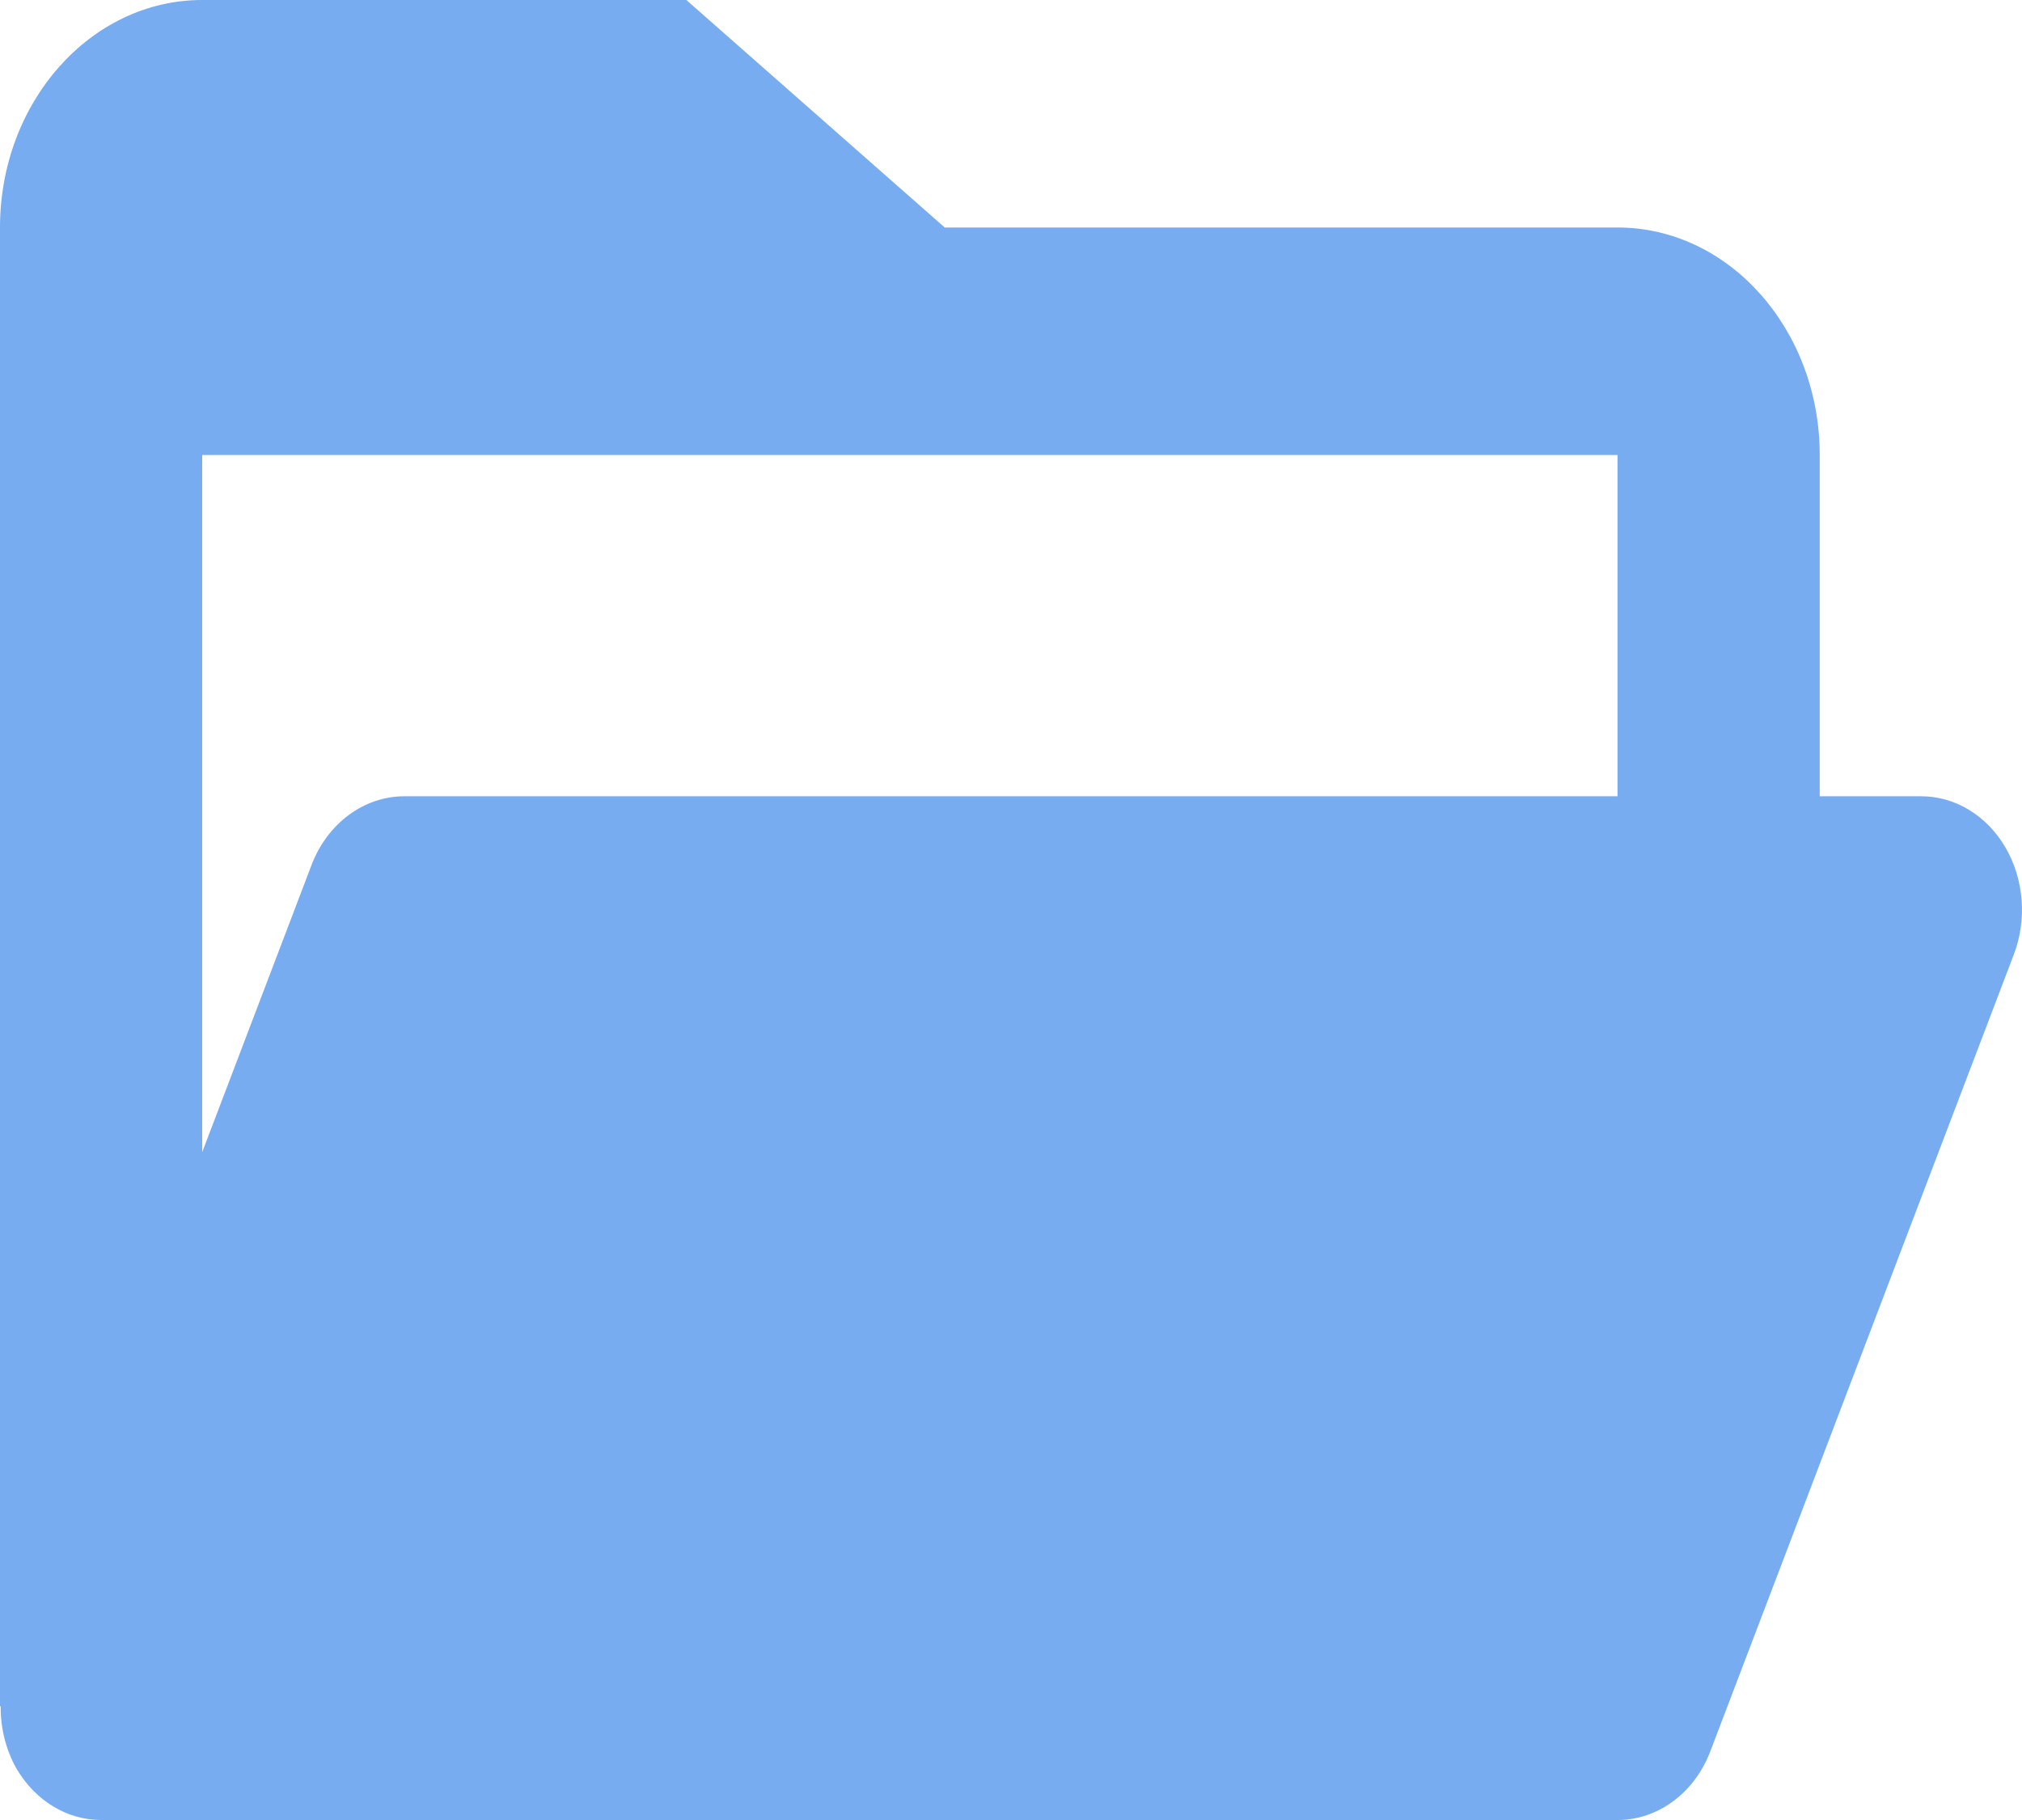 <svg width="50" height="45" viewBox="0 0 50 45" fill="none" xmlns="http://www.w3.org/2000/svg">
<path d="M0.412 43.737C0.877 44.525 1.66 45 2.5 45H39.998C40.998 45 41.903 44.331 42.295 43.296L49.795 23.608C49.959 23.18 50.027 22.713 49.99 22.249C49.954 21.785 49.816 21.338 49.588 20.949C49.36 20.56 49.05 20.241 48.685 20.021C48.32 19.801 47.912 19.686 47.498 19.688H44.998V11.25C44.998 8.148 42.755 5.625 39.998 5.625H23.361L16.972 0H5C2.242 0 0 2.523 0 5.625V42.188H0.017C0.012 42.736 0.149 43.275 0.412 43.737ZM39.998 11.25V19.688H10C9 19.688 8.095 20.357 7.702 21.392L5 28.488V11.25H39.998Z" fill="#77ACF1"/>
</svg>
